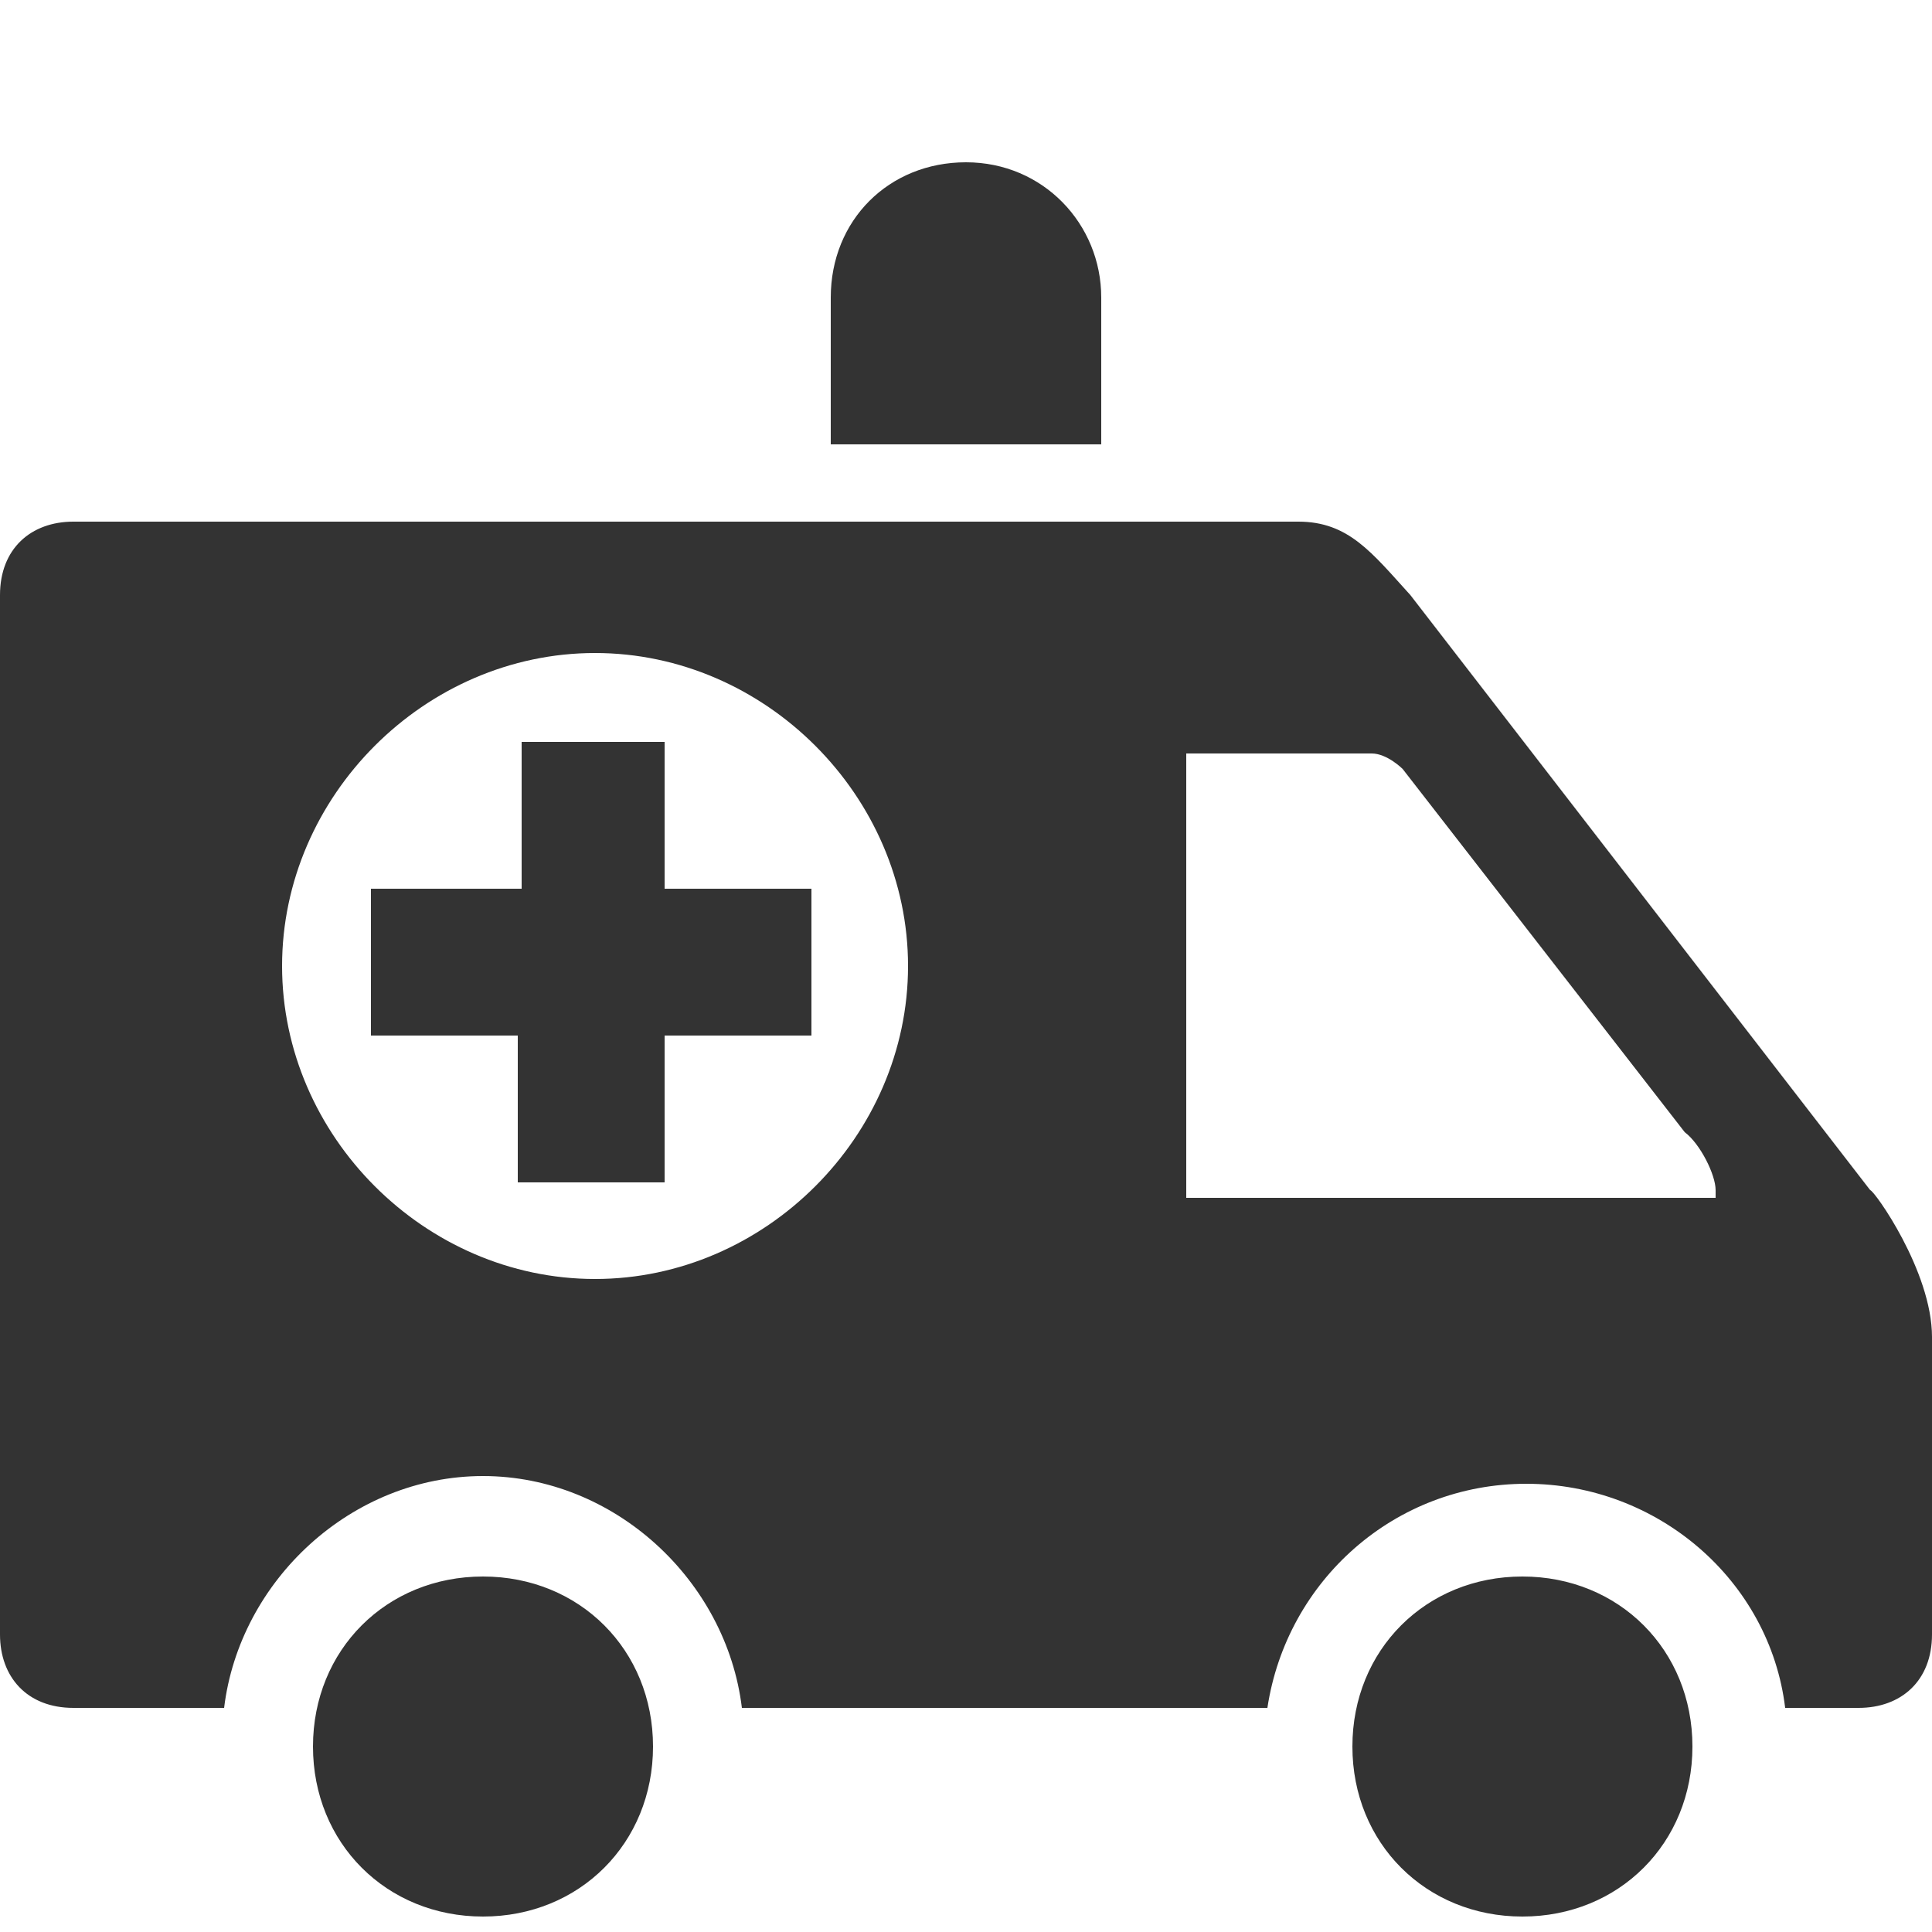 <svg xmlns="http://www.w3.org/2000/svg" xmlns:xlink="http://www.w3.org/1999/xlink" version="1.1" viewBox="0 0 50 50" width="256px" height="256px">
<path fill="#333333" d="M16.9,45.2c0,2.5-1.9,4.4-4.4,4.4s-4.4-1.9-4.4-4.4s1.9-4.4,4.4-4.4S16.9,42.7,16.9,45.2z M39.4,40.8  c-2.5,0-4.4,1.9-4.4,4.4s1.9,4.4,4.4,4.4c2.5,0,4.4-1.9,4.4-4.4S41.9,40.8,39.4,40.8z M28.5,11.5c0-0.6,0-3.1,0-3.8  c0-1.9-1.5-3.5-3.5-3.5s-3.5,1.5-3.5,3.5c0,0.8,0,3.3,0,3.8H28.5z M50,34.6c0,1.7,0,7.7,0,7.7c0,1.2-0.8,1.9-1.9,1.9h-1.9  c-0.4-3.3-3.3-5.8-6.7-5.8s-6.2,2.5-6.7,5.8H19.2c-0.4-3.3-3.3-6-6.7-6s-6.3,2.7-6.7,6H1.9c-1.2,0-1.9-0.8-1.9-1.9V15.4  c0-1.2,0.8-1.9,1.9-1.9h31.7c1.3,0,1.9,0.8,2.9,1.9l11.9,15.4C48.5,30.8,50,32.9,50,34.6z M23.5,25c0-4.4-3.7-8.1-8.1-8.1  S7.3,20.6,7.3,25s3.7,8.1,8.1,8.1S23.5,29.4,23.5,25z M44.4,30.8c0-0.4-0.4-1.2-0.8-1.5l-7.3-9.4c0,0-0.4-0.4-0.8-0.4h-4.8V31h13.7  V30.8z M17.3,19.2h-3.8v3.8H9.6v3.8h3.8v3.8h3.8v-3.8h3.8v-3.8h-3.8V19.2z"></path>
</svg>
